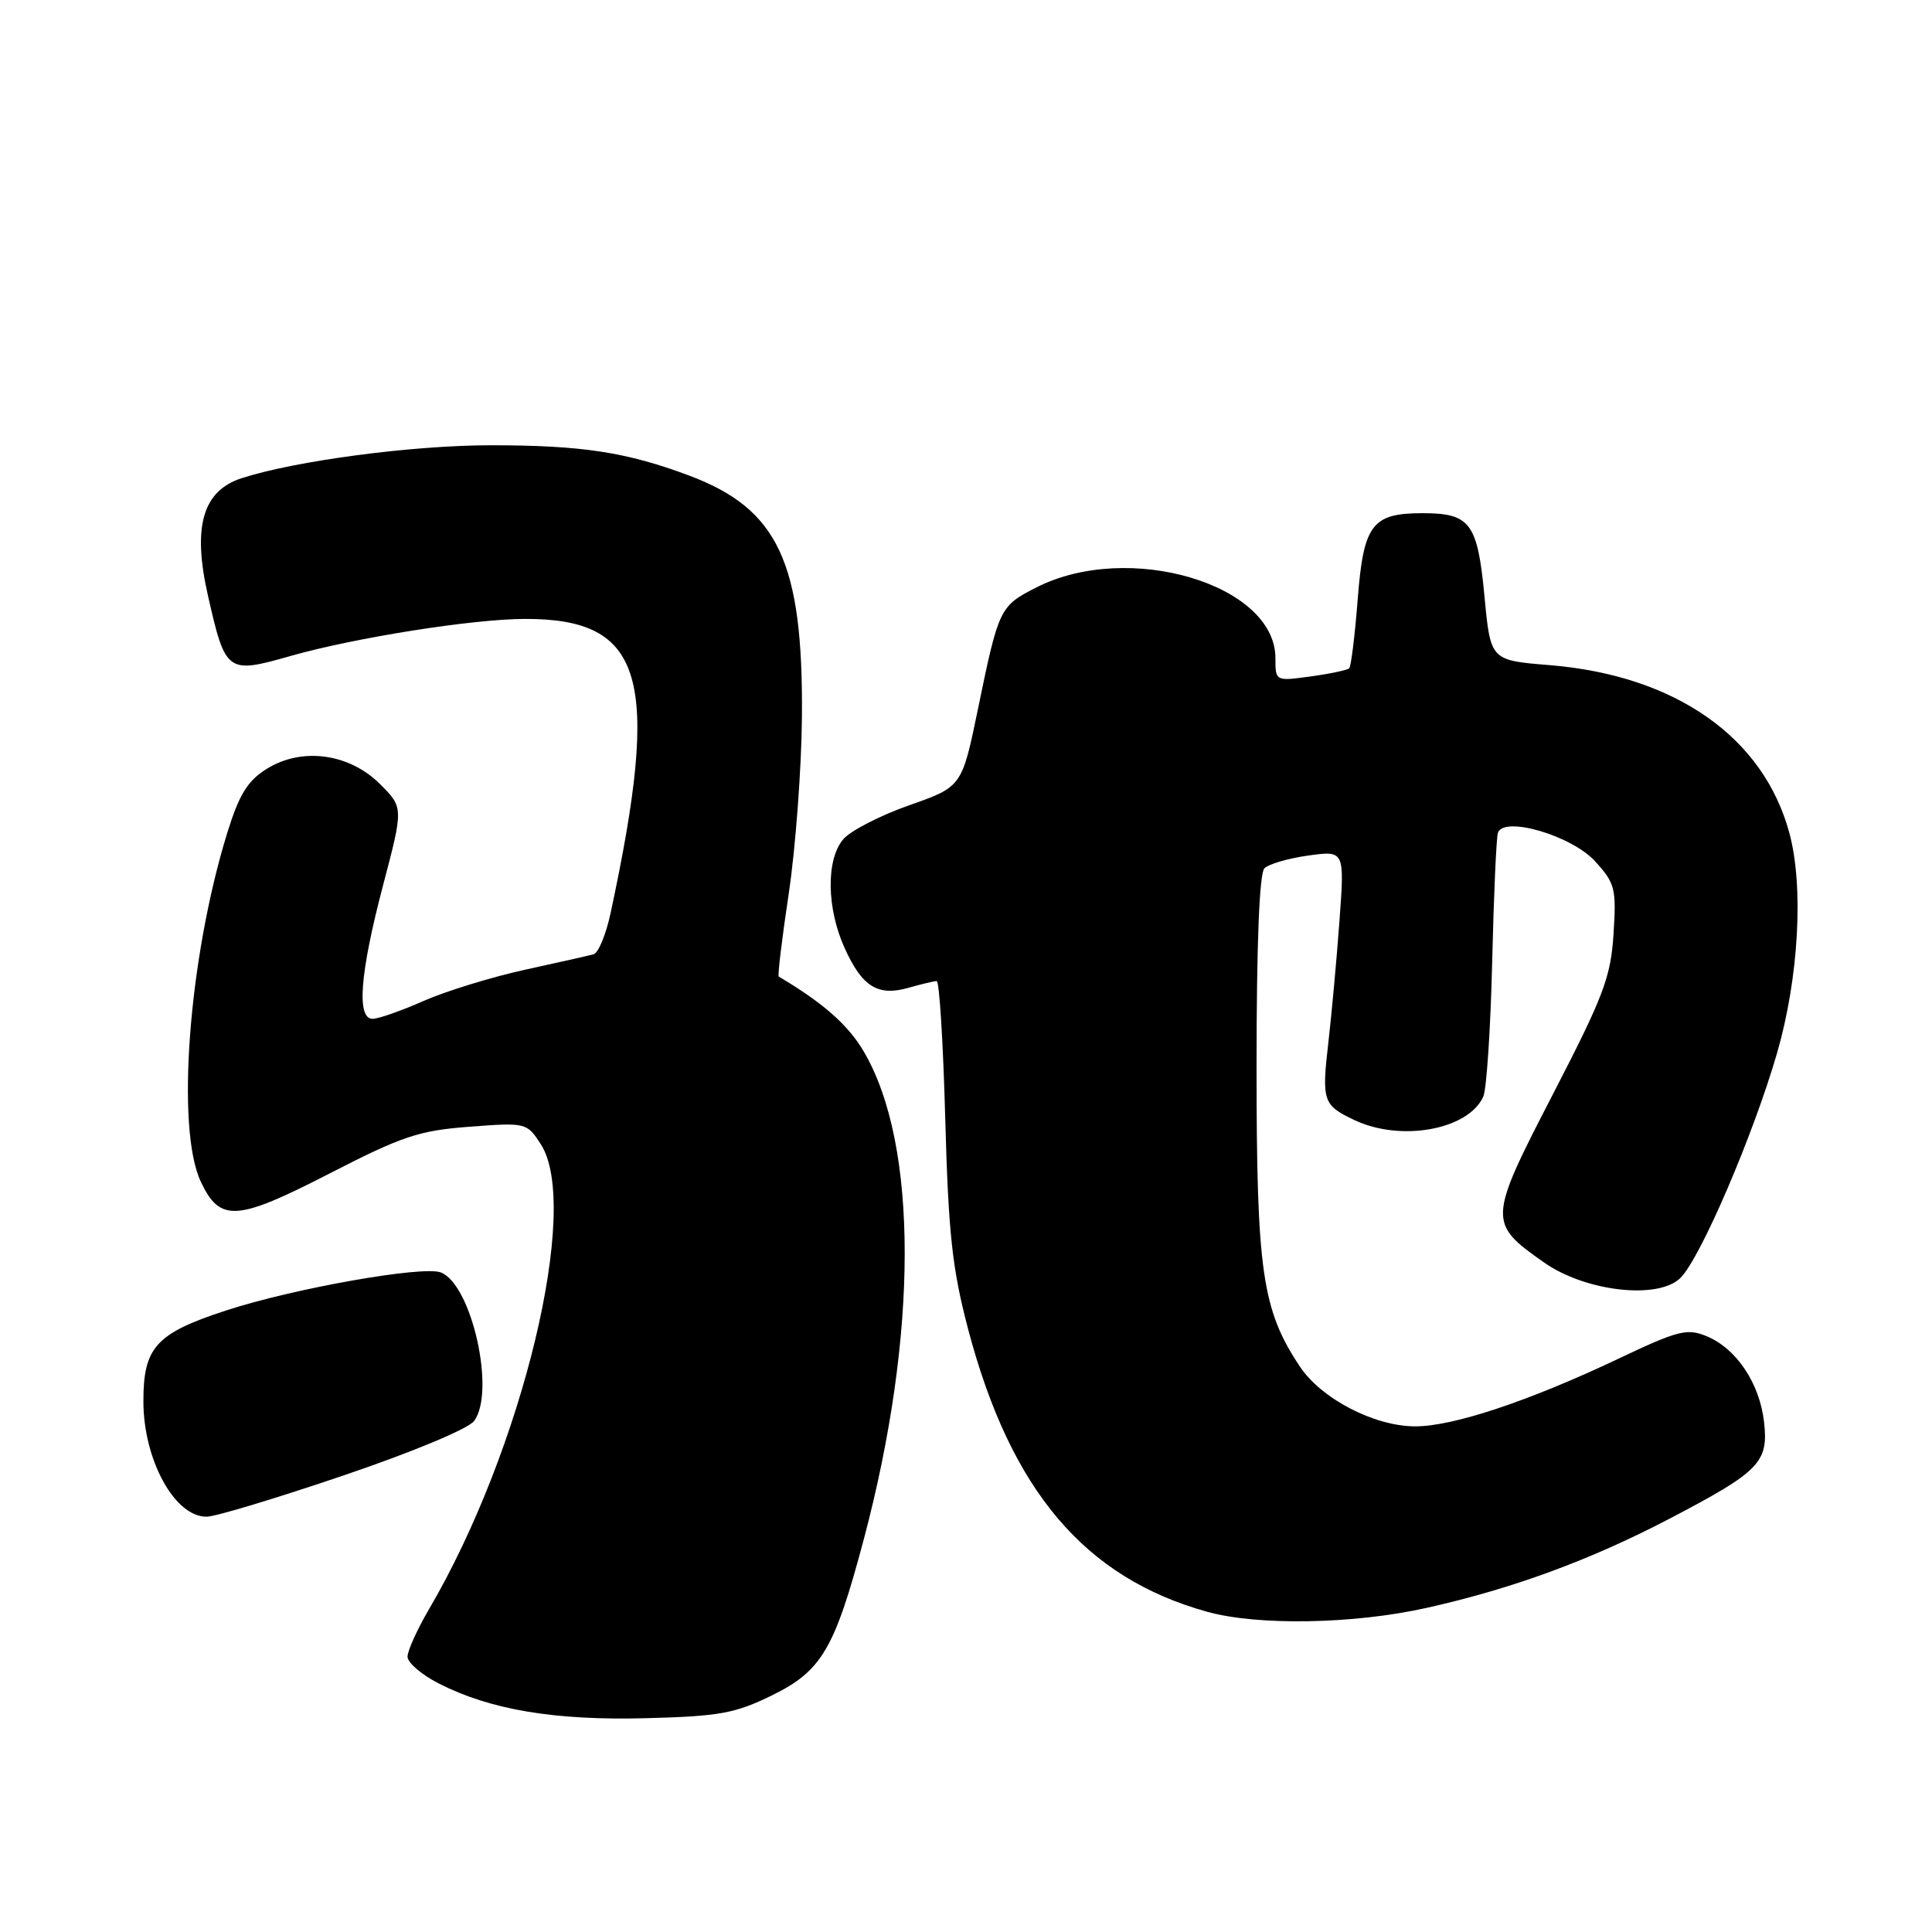 <?xml version="1.0" encoding="UTF-8" standalone="no"?>
<!DOCTYPE svg PUBLIC "-//W3C//DTD SVG 1.1//EN" "http://www.w3.org/Graphics/SVG/1.1/DTD/svg11.dtd" >
<svg xmlns="http://www.w3.org/2000/svg" xmlns:xlink="http://www.w3.org/1999/xlink" version="1.1" viewBox="0 0 256 256">
 <g >
 <path fill="currentColor"
d=" M 102.28 224.65 C 108.88 221.42 110.59 218.51 114.45 203.99 C 121.68 176.78 121.69 151.67 114.47 139.36 C 112.39 135.81 109.10 132.91 103.19 129.40 C 103.02 129.30 103.62 124.33 104.52 118.36 C 105.41 112.39 106.20 101.88 106.26 95.00 C 106.43 74.51 103.12 67.43 91.28 63.00 C 82.99 59.90 77.07 59.00 65.04 59.00 C 54.65 59.00 39.09 61.06 32.00 63.37 C 26.84 65.05 25.48 69.82 27.56 78.95 C 29.88 89.16 30.09 89.32 38.50 86.92 C 47.06 84.49 62.70 82.01 69.60 82.01 C 85.34 81.99 87.60 89.77 80.92 120.93 C 80.31 123.80 79.29 126.28 78.65 126.45 C 78.02 126.62 73.90 127.55 69.50 128.51 C 65.10 129.48 59.08 131.33 56.13 132.63 C 53.17 133.94 50.13 135.00 49.38 135.00 C 47.22 135.00 47.69 129.00 50.73 117.41 C 53.47 107.01 53.47 107.01 50.36 103.90 C 46.27 99.81 39.96 98.97 35.31 101.90 C 32.79 103.48 31.68 105.29 30.10 110.40 C 24.99 126.97 23.28 149.58 26.62 156.61 C 29.16 161.97 31.34 161.83 43.64 155.51 C 53.28 150.55 55.49 149.81 62.18 149.30 C 69.70 148.73 69.80 148.76 71.64 151.58 C 77.01 159.82 69.26 192.09 56.81 213.29 C 55.27 215.93 54.00 218.73 54.00 219.52 C 54.00 220.31 55.86 221.91 58.14 223.07 C 64.97 226.56 73.50 227.99 85.60 227.67 C 95.32 227.42 97.39 227.04 102.28 224.65 Z  M 189.00 213.06 C 200.39 210.52 210.69 206.74 221.25 201.22 C 233.16 194.99 234.35 193.78 233.75 188.45 C 233.17 183.30 230.09 178.69 226.15 177.06 C 223.54 175.98 222.38 176.27 214.38 180.07 C 202.53 185.68 192.55 189.00 187.54 189.00 C 182.12 189.00 175.08 185.35 172.23 181.06 C 167.23 173.54 166.50 168.46 166.50 141.30 C 166.50 125.18 166.87 115.72 167.54 115.06 C 168.11 114.49 170.74 113.72 173.38 113.36 C 178.17 112.70 178.17 112.70 177.48 122.10 C 177.10 127.27 176.44 134.43 176.03 138.00 C 175.11 145.91 175.29 146.44 179.48 148.42 C 185.63 151.34 194.60 149.69 196.55 145.29 C 196.98 144.30 197.51 136.30 197.72 127.50 C 197.93 118.70 198.27 110.99 198.48 110.36 C 199.23 108.07 208.25 110.71 211.36 114.13 C 214.01 117.04 214.19 117.74 213.80 123.75 C 213.44 129.47 212.50 131.96 205.78 144.97 C 197.16 161.65 197.14 162.05 204.60 167.29 C 210.11 171.16 219.76 172.24 222.68 169.32 C 225.35 166.65 232.34 150.36 235.48 139.50 C 238.34 129.59 239.02 117.50 237.11 110.41 C 233.68 97.67 222.00 89.49 205.30 88.13 C 197.50 87.50 197.50 87.50 196.70 79.00 C 195.78 69.29 194.82 68.00 188.50 68.00 C 181.79 68.00 180.67 69.49 179.90 79.45 C 179.53 84.21 179.02 88.31 178.78 88.55 C 178.54 88.79 176.24 89.28 173.67 89.63 C 169.00 90.27 169.00 90.27 169.00 87.21 C 169.00 77.40 149.48 71.63 137.30 77.85 C 132.47 80.31 132.33 80.61 129.60 93.87 C 127.46 104.25 127.46 104.25 120.48 106.70 C 116.64 108.05 112.71 110.07 111.75 111.19 C 109.44 113.87 109.52 120.35 111.93 125.65 C 114.25 130.77 116.33 132.05 120.41 130.88 C 122.10 130.40 123.77 130.00 124.12 130.00 C 124.47 130.00 124.98 138.21 125.25 148.25 C 125.67 163.49 126.17 168.08 128.27 176.08 C 133.92 197.50 143.71 209.07 160.00 213.58 C 166.71 215.43 179.38 215.21 189.00 213.06 Z  M 45.47 195.52 C 54.57 192.44 62.04 189.33 62.81 188.30 C 65.71 184.46 62.51 170.18 58.40 168.60 C 56.02 167.69 38.90 170.72 30.00 173.63 C 20.67 176.67 19.00 178.50 19.00 185.66 C 19.00 193.46 23.16 201.03 27.40 200.97 C 28.56 200.96 36.69 198.50 45.47 195.52 Z "/>
</g>
</svg>